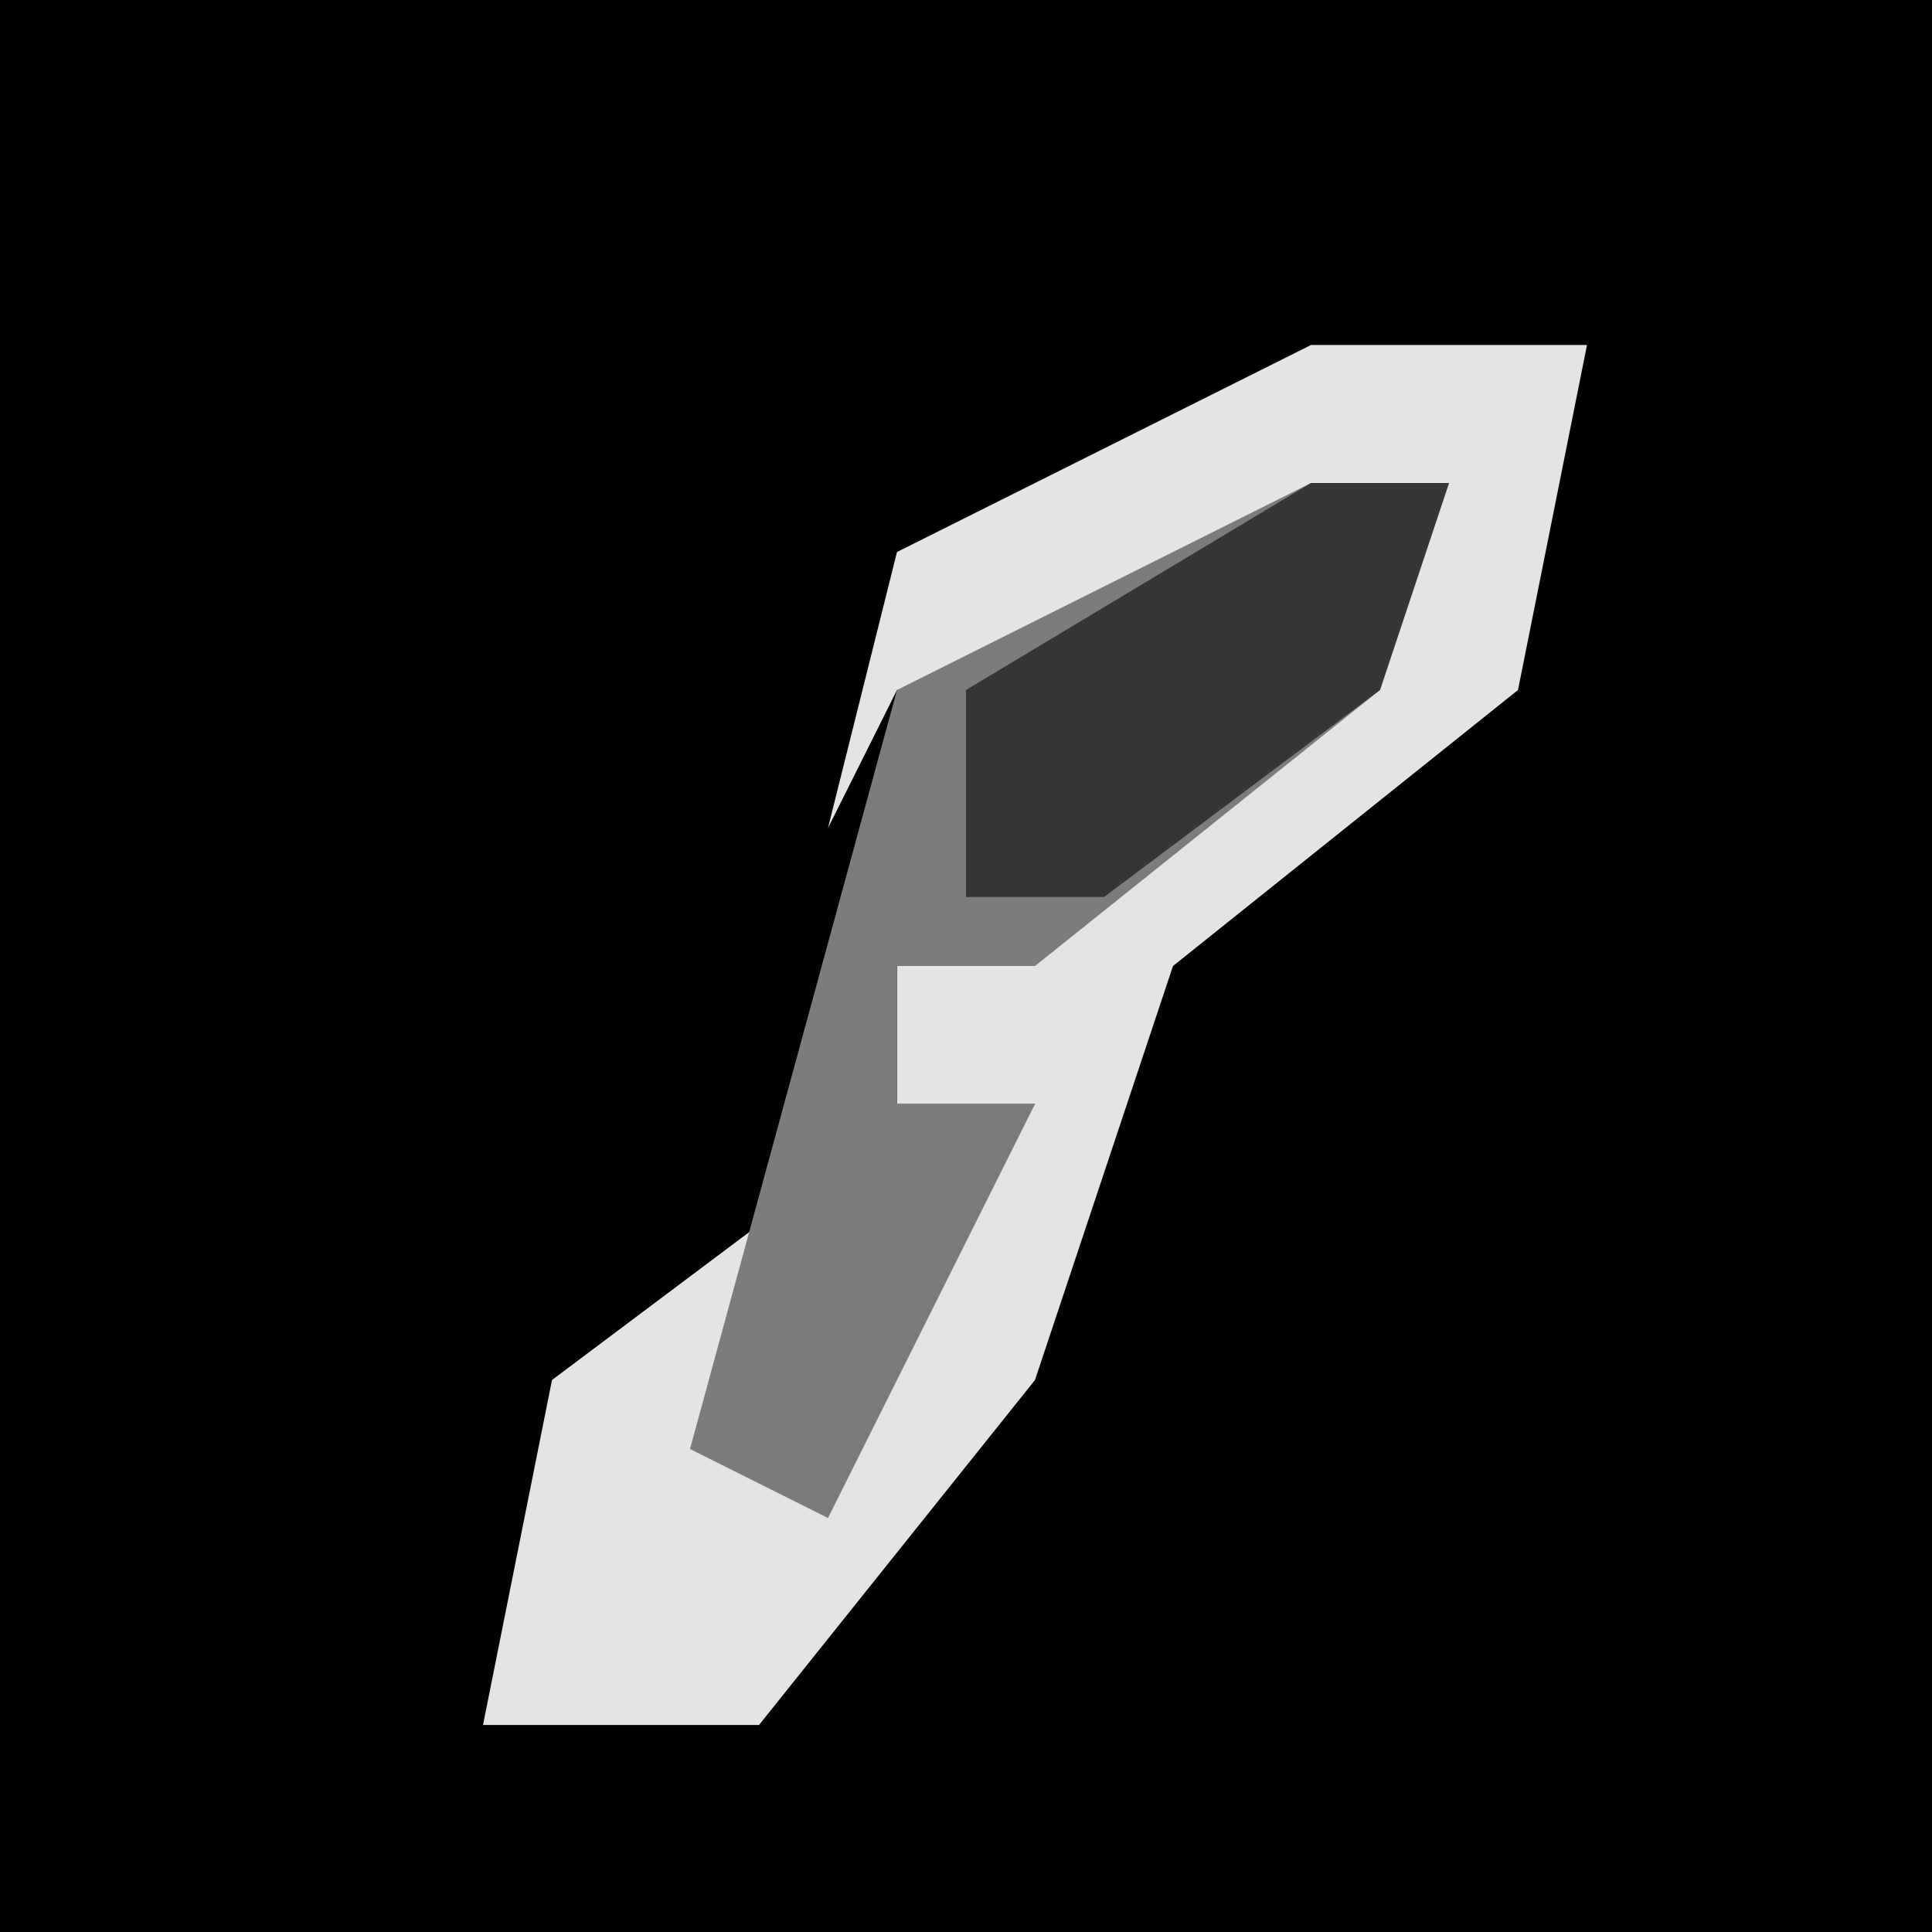 <?xml version="1.0" encoding="UTF-8"?>
<svg version="1.1" xmlns="http://www.w3.org/2000/svg" width="28" height="28">
<path d="M0,0 L28,0 L28,28 L0,28 Z " fill="#010101" transform="translate(0,0)"/>
<path d="M0,0 L4,0 L3,5 L-2,9 L-4,15 L-8,20 L-12,20 L-11,15 L-7,12 L-8,16 L-7,15 L-4,11 L-6,11 L-6,9 L1,4 L2,2 L-3,5 L-6,5 L-7,7 L-6,3 Z " fill="#E4E4E4" transform="translate(19,5)"/>
<path d="M0,0 L2,0 L1,3 L-4,7 L-6,7 L-6,9 L-4,9 L-6,13 L-7,15 L-9,14 L-6,3 Z " fill="#7C7C7C" transform="translate(19,7)"/>
<path d="M0,0 L2,0 L1,3 L-3,6 L-5,6 L-5,3 Z " fill="#363636" transform="translate(19,7)"/>
</svg>
